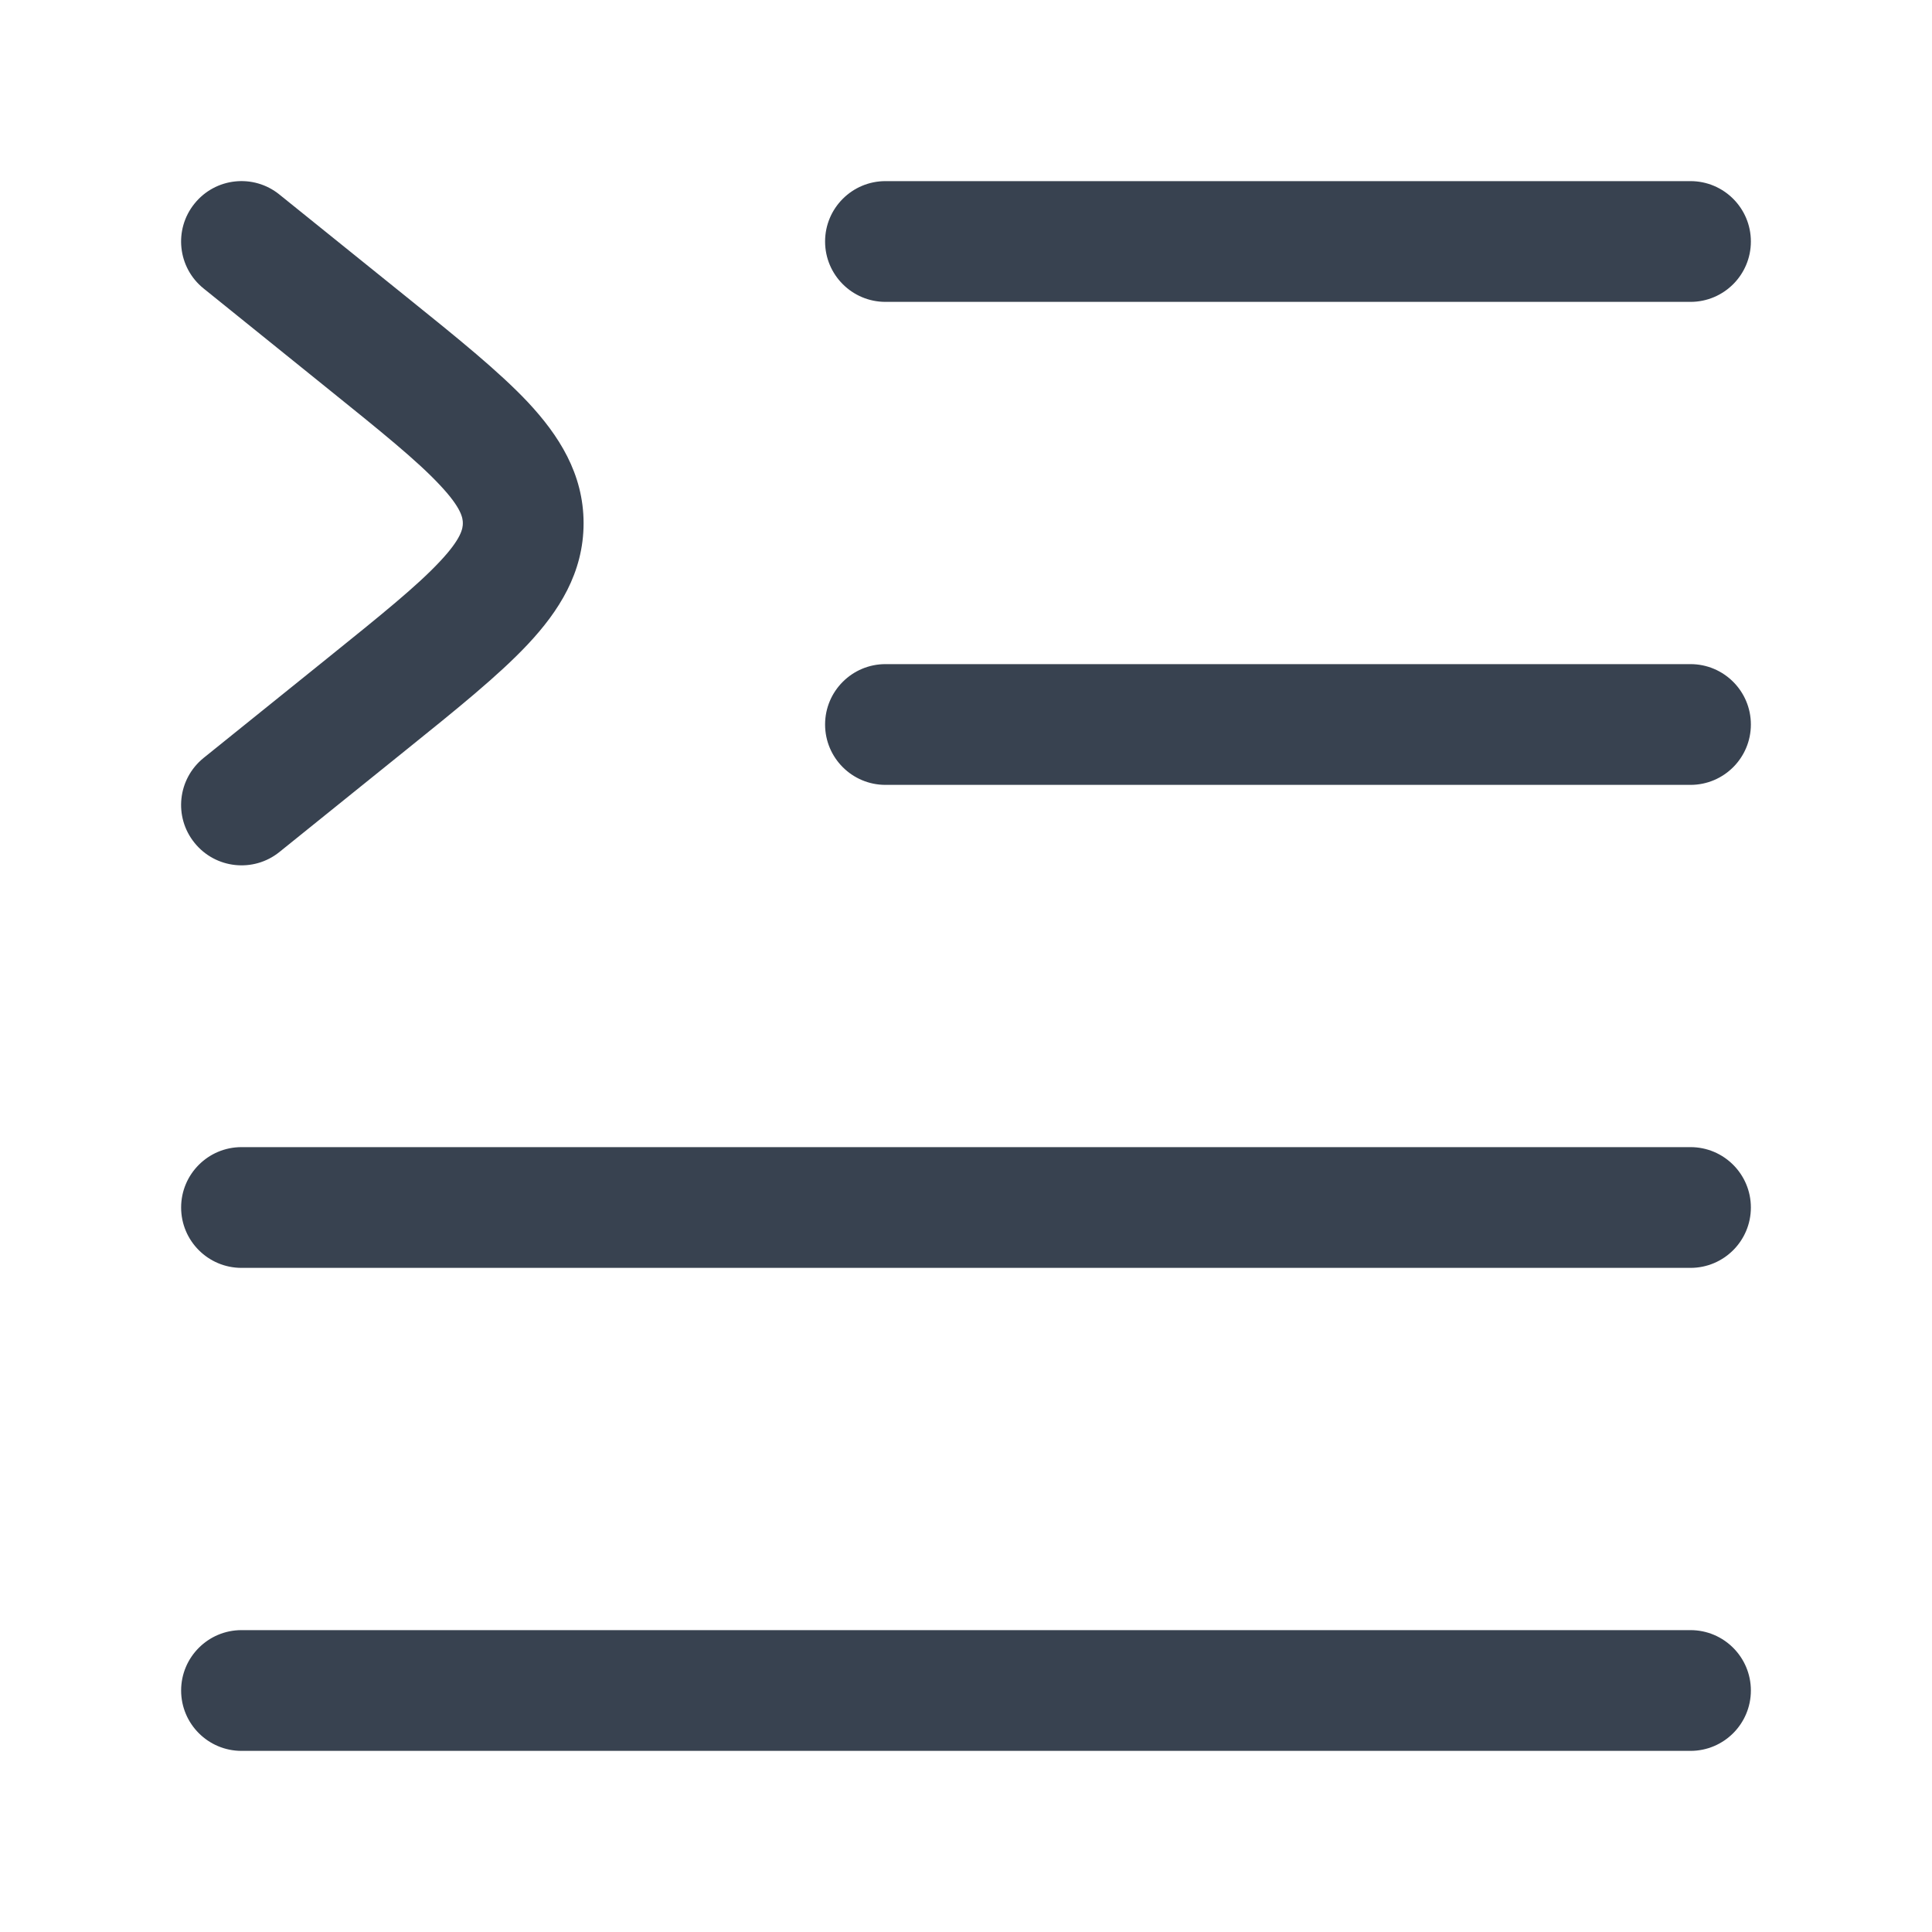 <svg width="16" height="16" viewBox="0 0 16 16" fill="none" xmlns="http://www.w3.org/2000/svg">
<path d="M2.314 1.611C2.099 1.437 1.784 1.471 1.611 1.686C1.437 1.901 1.471 2.216 1.686 2.389L2.714 3.218C3.161 3.578 3.454 3.815 3.642 4.016C3.823 4.208 3.833 4.291 3.833 4.333C3.833 4.375 3.823 4.459 3.642 4.651C3.454 4.852 3.161 5.089 2.714 5.449L1.686 6.277C1.471 6.451 1.437 6.765 1.611 6.98C1.784 7.195 2.099 7.229 2.314 7.056L3.37 6.205C3.781 5.874 4.13 5.593 4.372 5.335C4.626 5.064 4.833 4.745 4.833 4.333C4.833 3.922 4.626 3.603 4.372 3.331C4.13 3.074 3.781 2.793 3.37 2.462L2.314 1.611Z" fill="#384250"/>
<path d="M7.333 1.5C7.057 1.5 6.833 1.724 6.833 2C6.833 2.276 7.057 2.5 7.333 2.5H14C14.276 2.5 14.5 2.276 14.5 2C14.5 1.724 14.276 1.5 14 1.5H7.333Z" fill="#384250"/>
<path d="M7.333 5.5C7.057 5.5 6.833 5.724 6.833 6C6.833 6.276 7.057 6.5 7.333 6.5H14C14.276 6.5 14.5 6.276 14.5 6C14.5 5.724 14.276 5.5 14 5.5H7.333Z" fill="#384250"/>
<path d="M2 9.5C1.724 9.5 1.5 9.724 1.5 10C1.5 10.276 1.724 10.5 2 10.5H14C14.276 10.5 14.5 10.276 14.5 10C14.5 9.724 14.276 9.5 14 9.5H2Z" fill="#384250"/>
<path d="M1.5 14C1.5 13.724 1.724 13.5 2 13.5H14C14.276 13.5 14.5 13.724 14.5 14C14.5 14.276 14.276 14.5 14 14.5H2C1.724 14.5 1.5 14.276 1.5 14Z" fill="#384250"/>
</svg>

